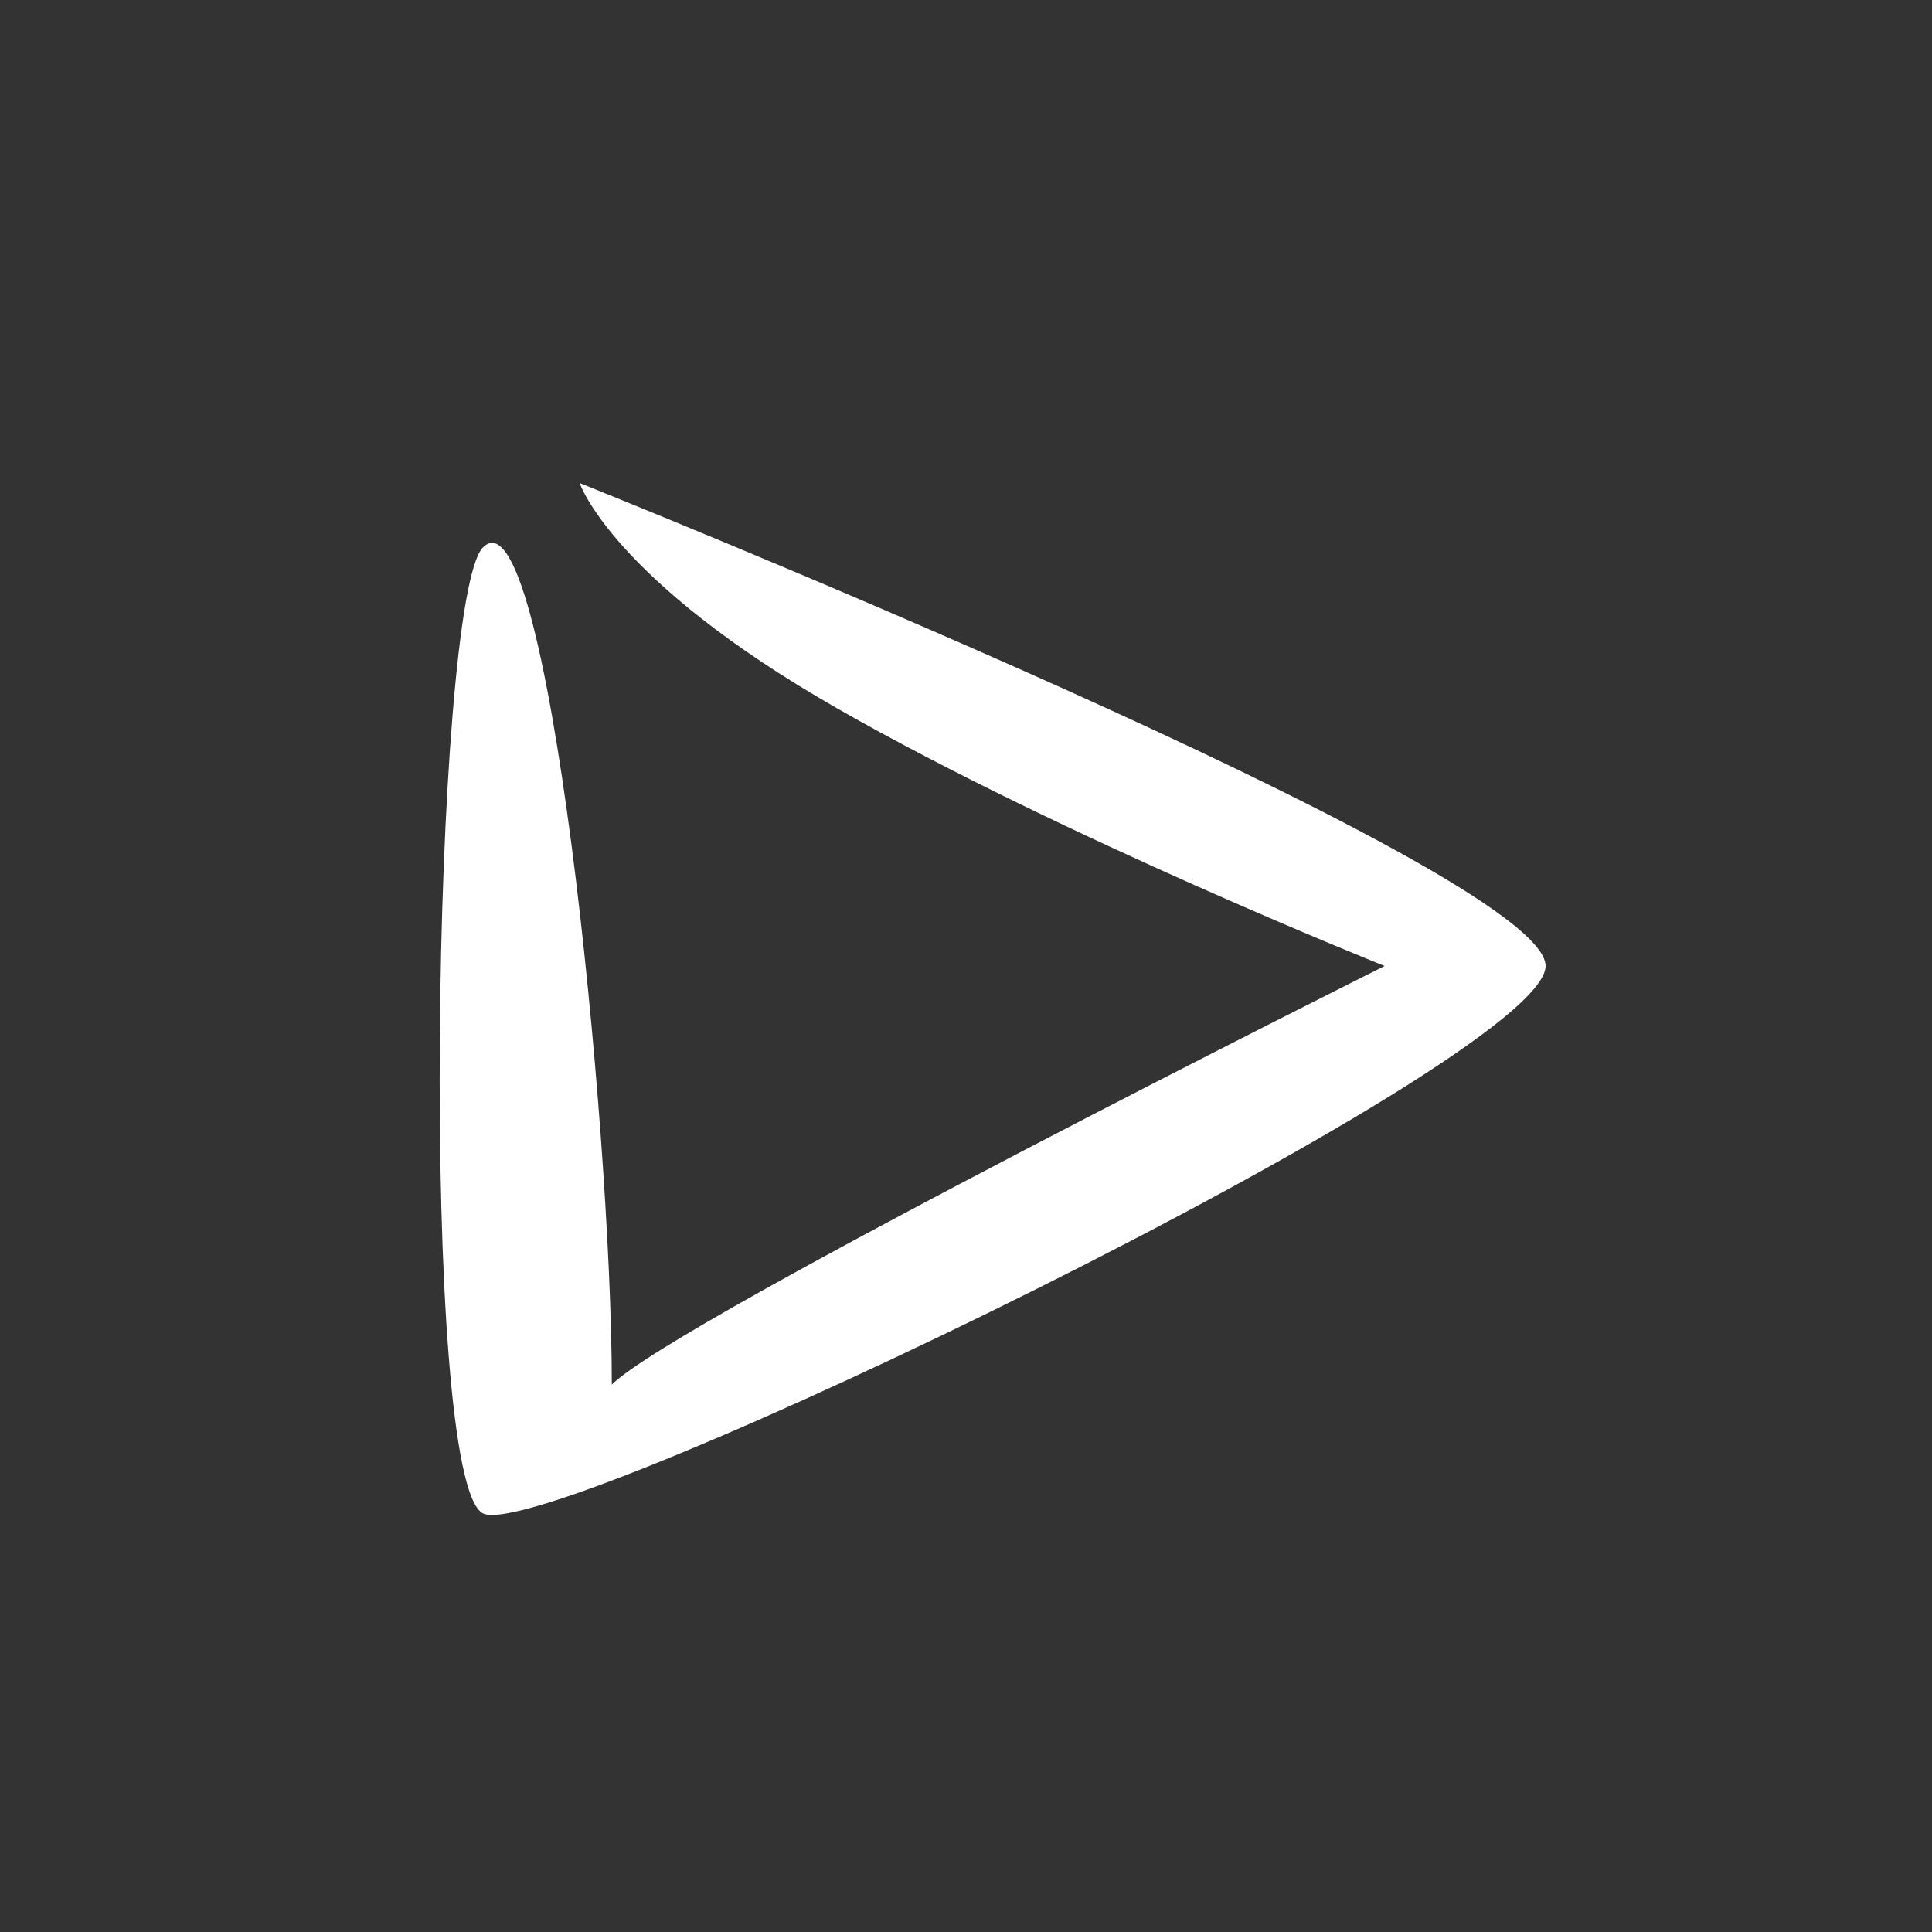 <?xml version="1.0" encoding="utf-8"?>
<!-- Generator: Adobe Illustrator 26.0.2, SVG Export Plug-In . SVG Version: 6.00 Build 0)  -->
<svg version="1.1" id="Calque_1" xmlns="http://www.w3.org/2000/svg" xmlns:xlink="http://www.w3.org/1999/xlink" x="0px" y="0px"
	 viewBox="0 0 48 48" style="enable-background:new 0 0 48 48;" xml:space="preserve">
<rect x="0" y="0" width="48" height="48" fill="#333333" stroke="none"/>
<g>
	<path fill="#ffffff" d="M15.2,34.4C16.8,32.8,34.4,24,34.4,24s-8-3.2-13.6-6.4S14.4,12,14.4,12s24,9.6,24,12S13.6,38.4,12,37.6
		c-1.6-0.8-1.26-22.74,0-24C13.6,12,15.2,28,15.2,34.4z"/>
</g>
</svg>
